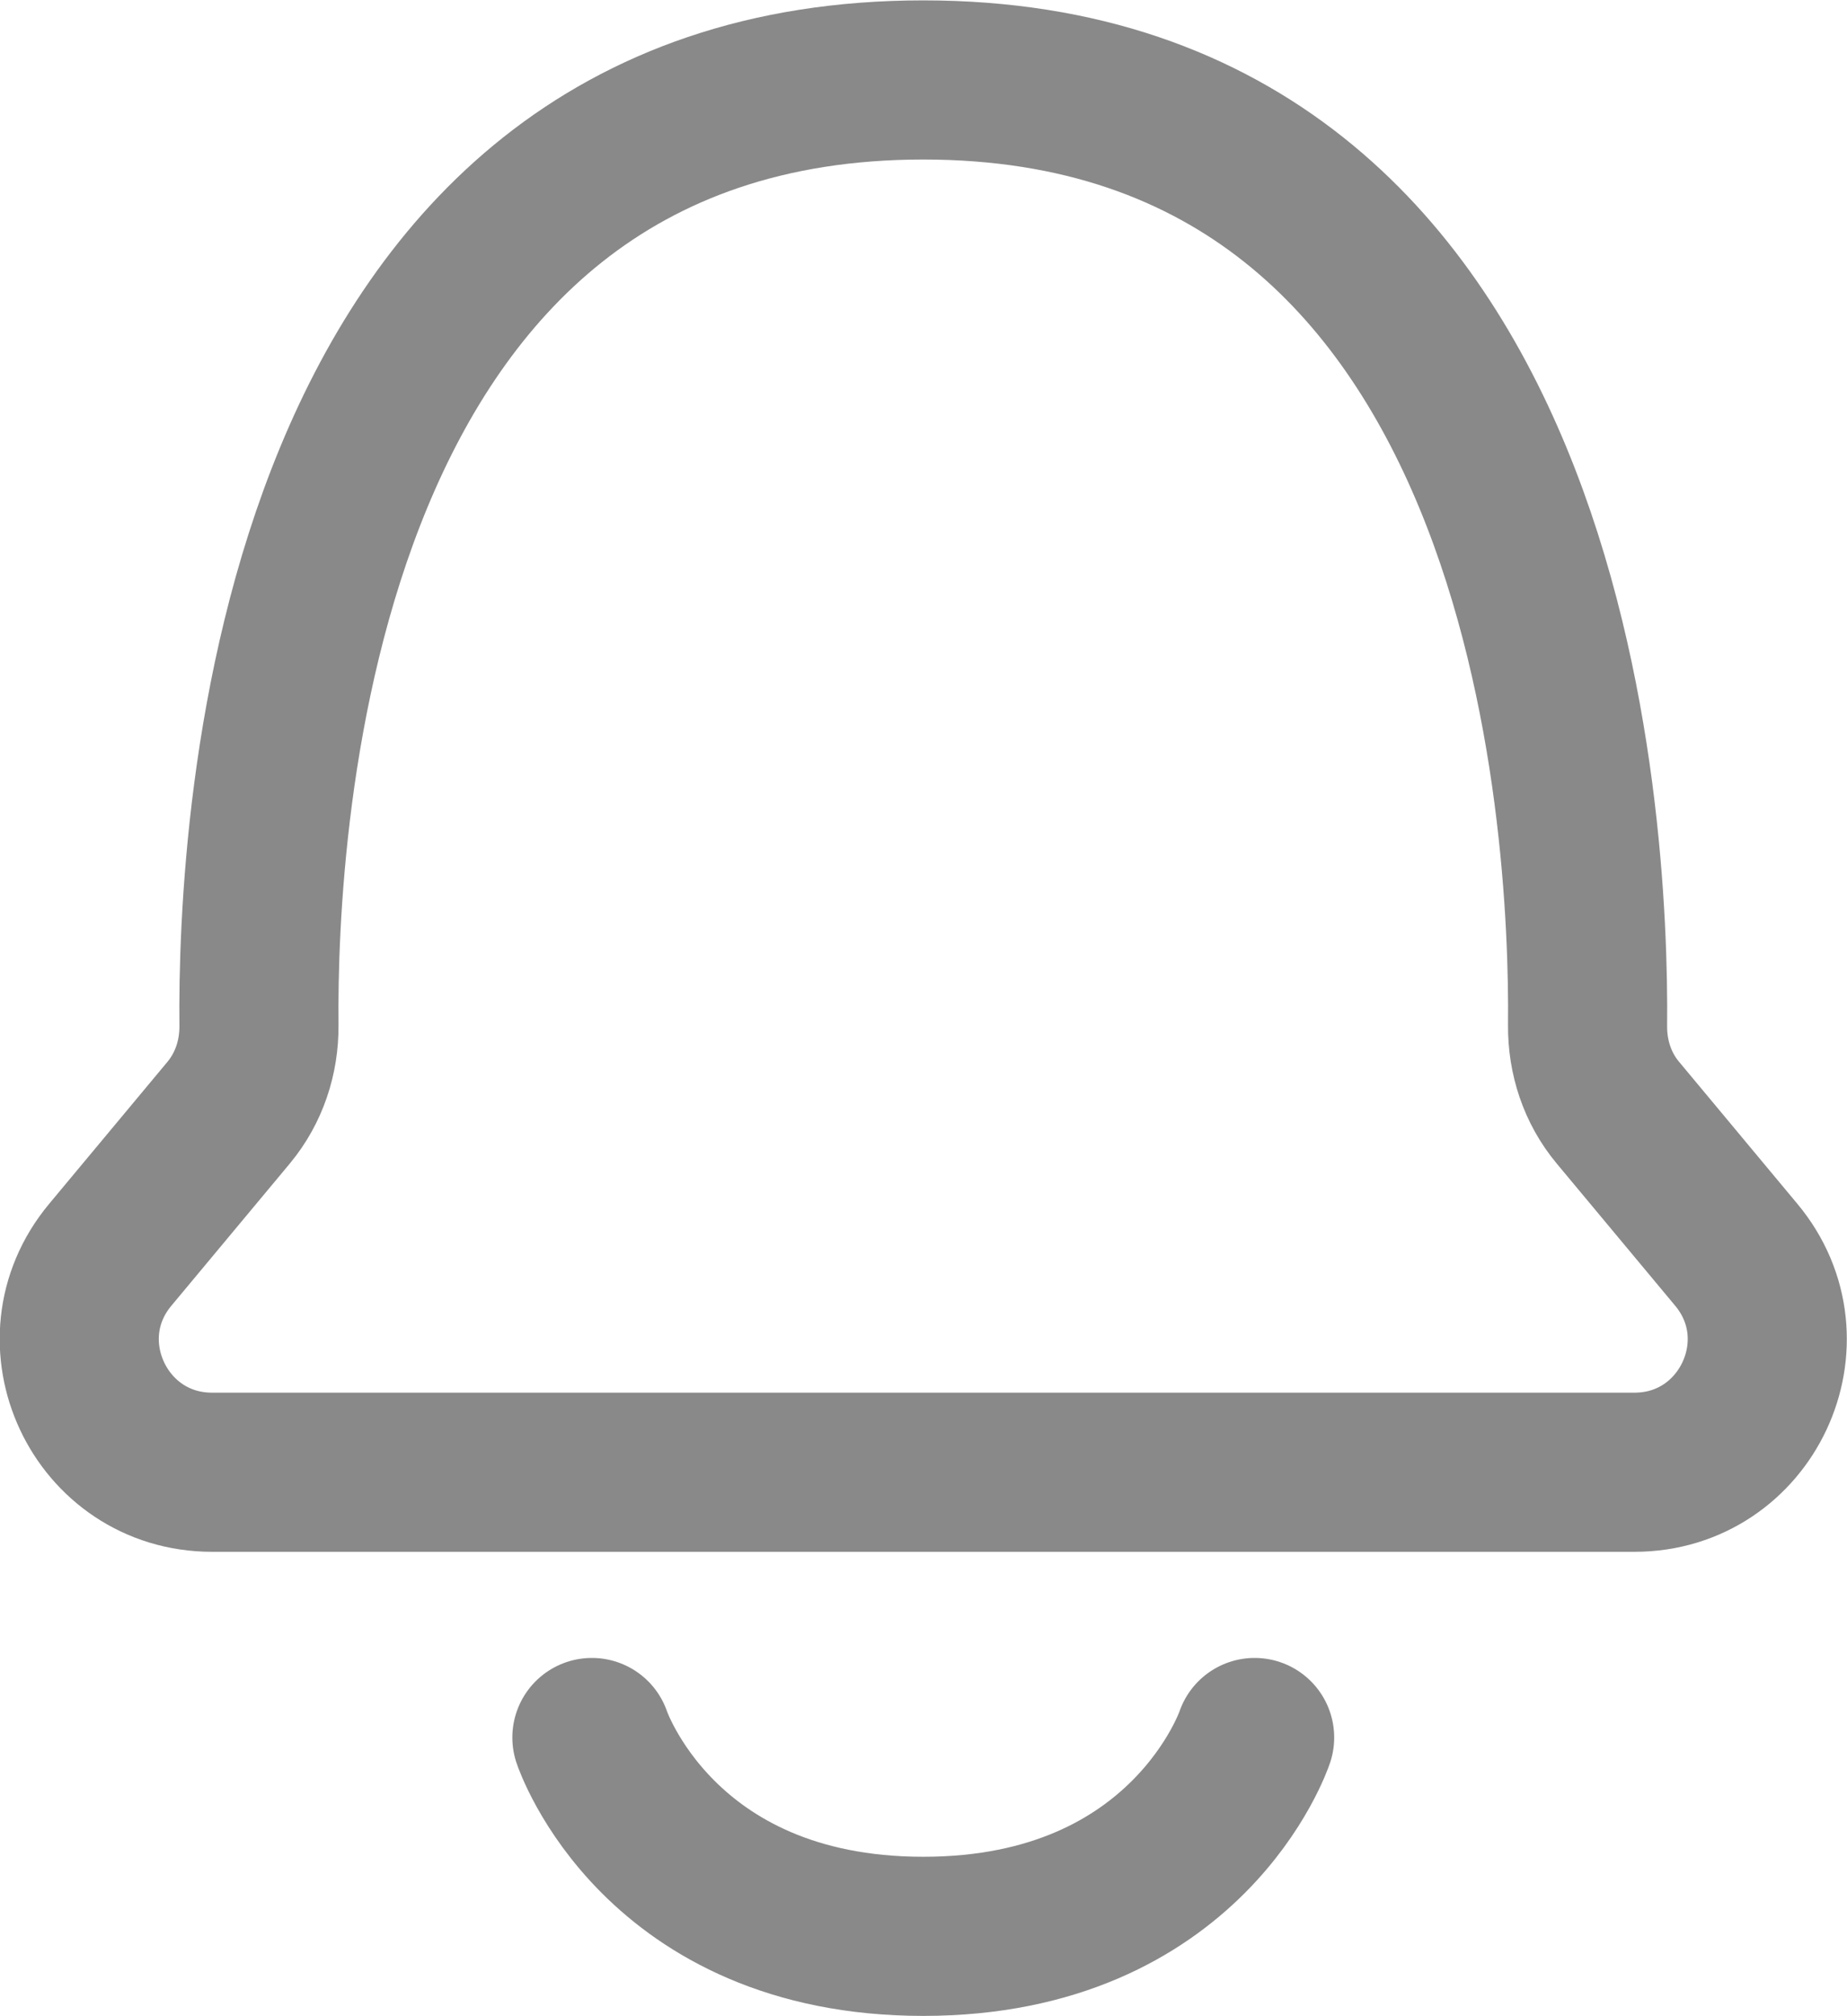 <svg fill="none" xmlns="http://www.w3.org/2000/svg" viewBox="10.93 9.49 19.55 21.33"> <path d="M28.23 25.069H13.175C11.985 25.069 11.335 23.682 12.097 22.768L13.351 21.263C13.566 21.004 13.674 20.677 13.671 20.341C13.65 18.221 14.022 10.336 20.702 10.336C27.383 10.336 27.755 18.221 27.734 20.341C27.731 20.677 27.838 21.004 28.054 21.263L29.308 22.768C30.07 23.682 29.42 25.069 28.23 25.069Z" stroke="#898989" stroke-width="1.684" stroke-linecap="round" stroke-linejoin="round"></path> <path d="M17.195 27.876C17.195 27.876 17.896 29.98 20.703 29.98C23.509 29.98 24.21 27.876 24.21 27.876" stroke="#898989" stroke-width="1.684" stroke-linecap="round" stroke-linejoin="round"></path> </svg>